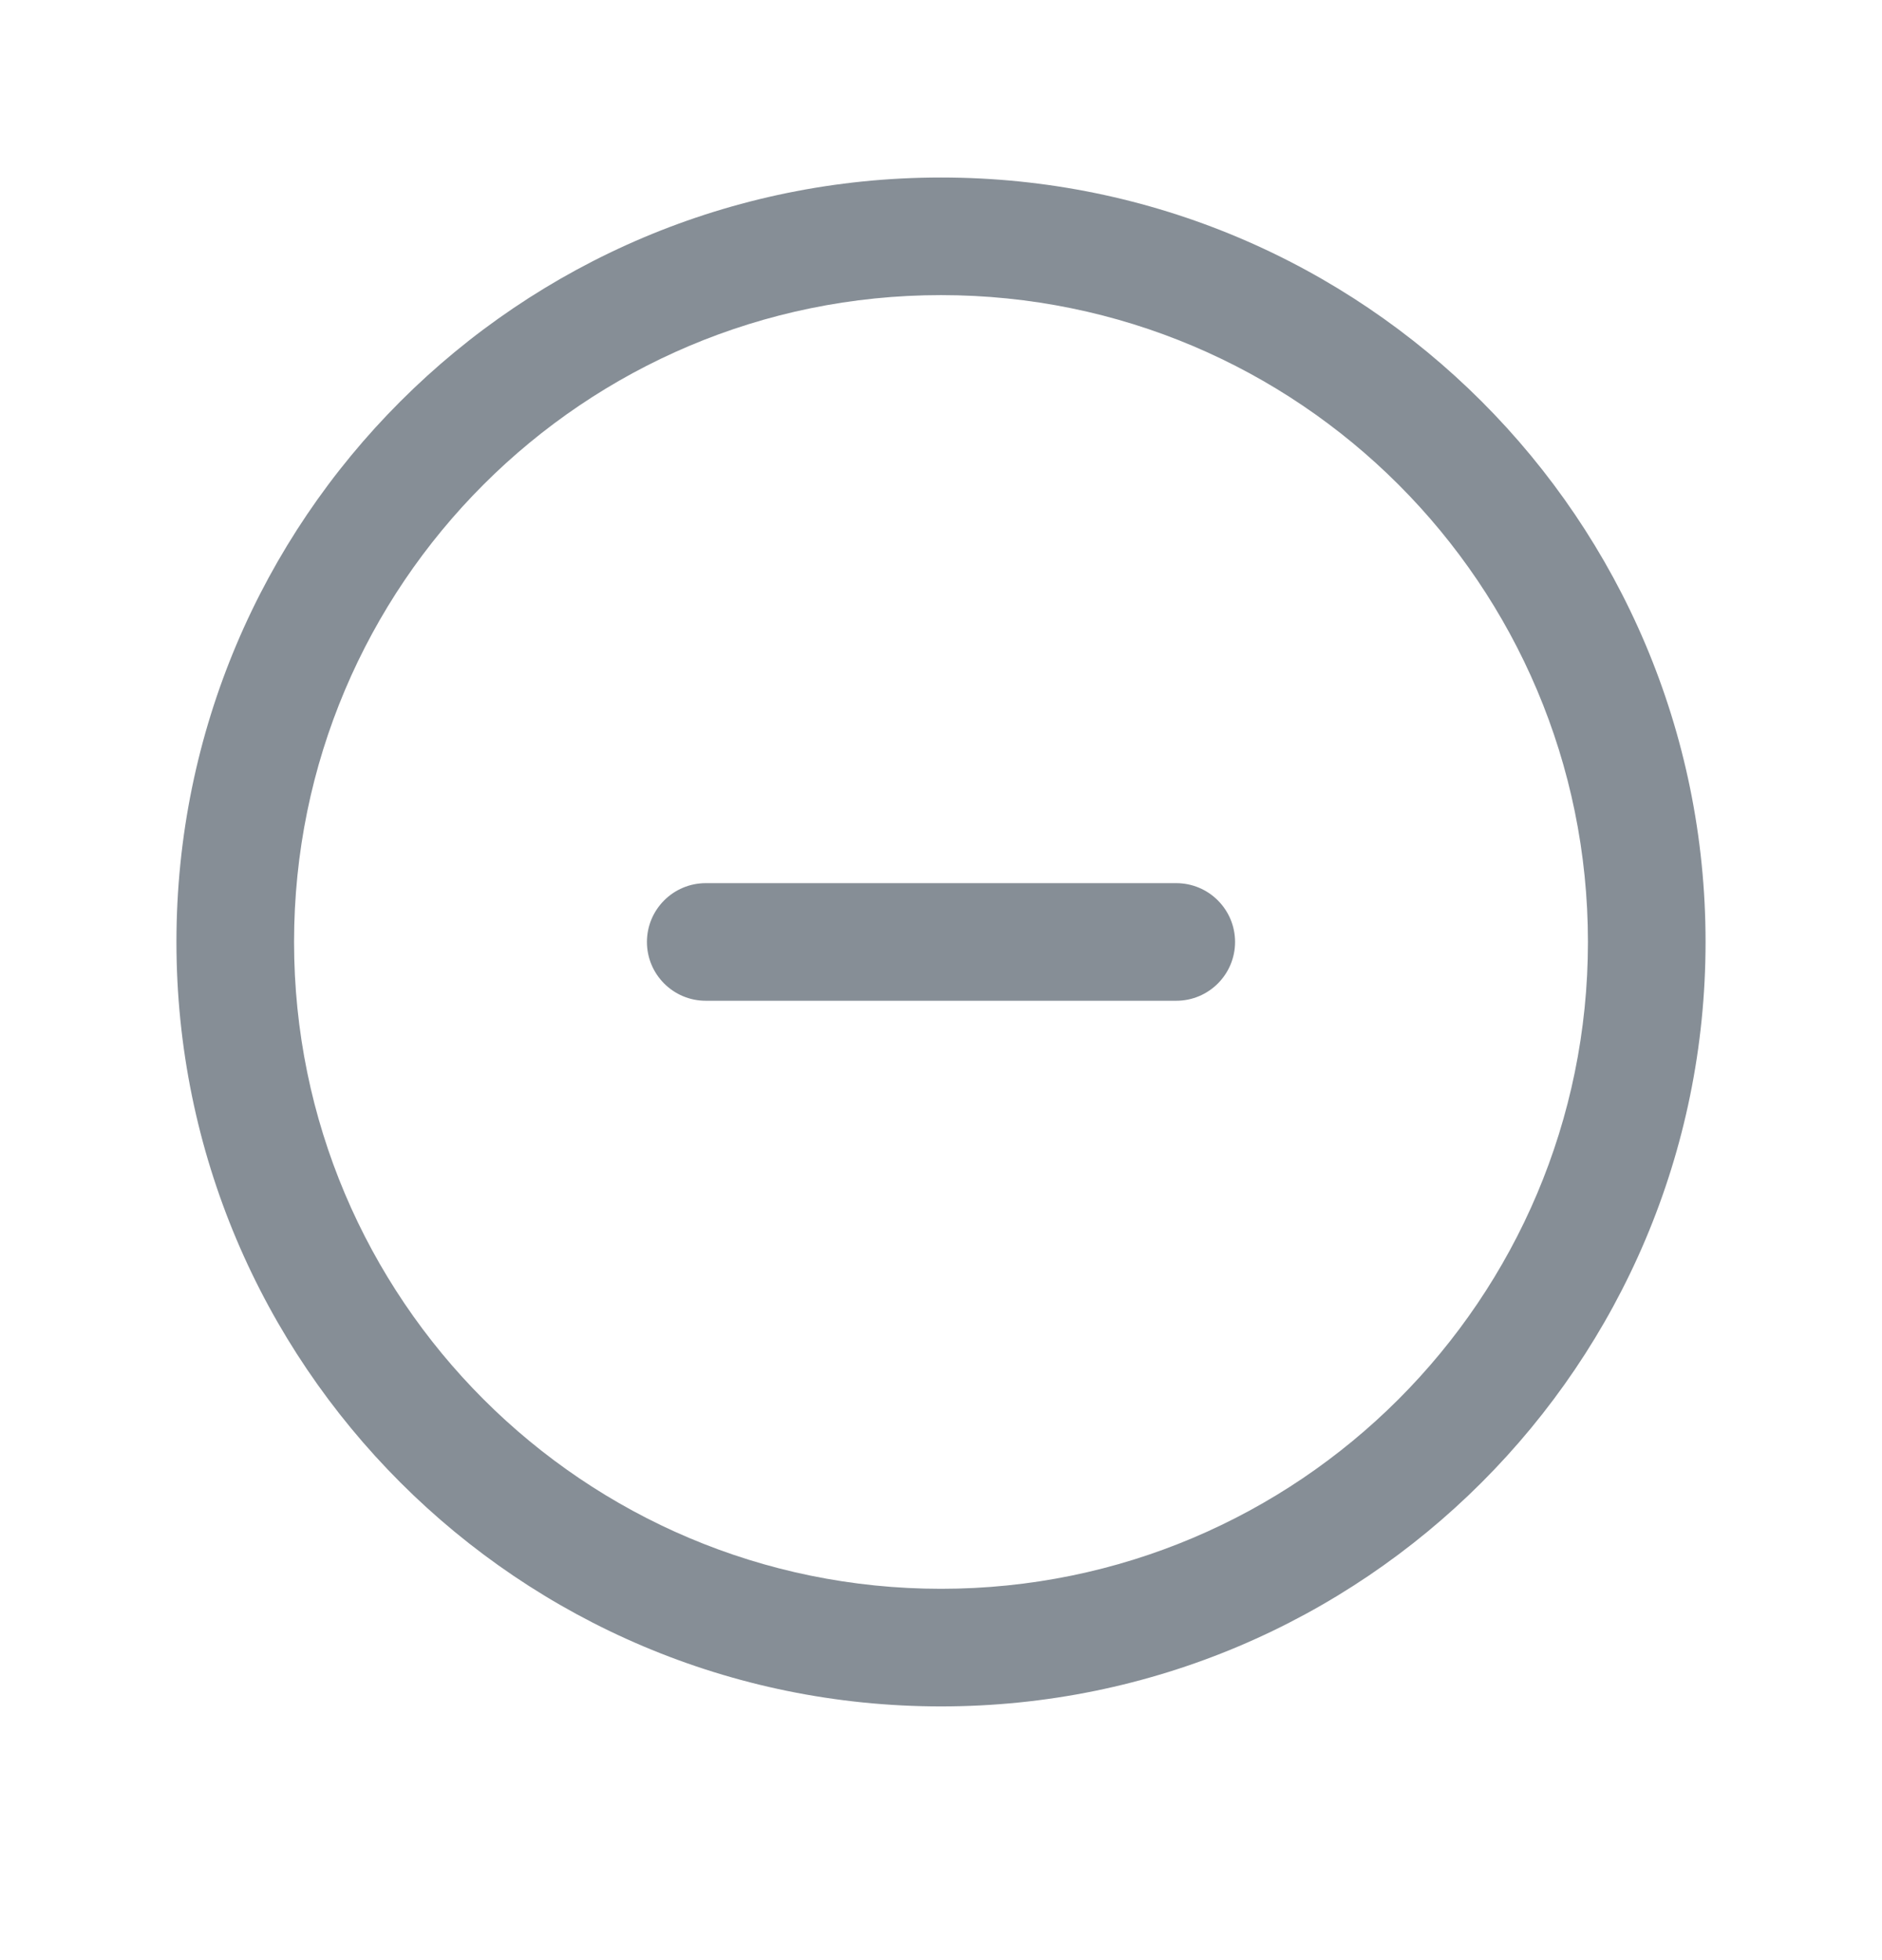 <svg width="24" height="25" viewBox="0 0 24 25" fill="none" xmlns="http://www.w3.org/2000/svg">
<path fill-rule="evenodd" clip-rule="evenodd" d="M12 3.764C7.444 3.764 3.75 7.457 3.75 12.014C3.75 16.57 7.444 20.264 12 20.264C16.556 20.264 20.25 16.57 20.25 12.014C20.25 7.457 16.556 3.764 12 3.764ZM2.25 12.014C2.25 6.629 6.615 2.264 12 2.264C17.385 2.264 21.75 6.629 21.75 12.014C21.75 17.398 17.385 21.764 12 21.764C6.615 21.764 2.25 17.398 2.25 12.014ZM8.25 12.014C8.25 11.6 8.586 11.264 9 11.264H15C15.414 11.264 15.75 11.6 15.75 12.014C15.75 12.428 15.414 12.764 15 12.764H9C8.586 12.764 8.25 12.428 8.25 12.014Z" fill="#868E96"/>
</svg>
